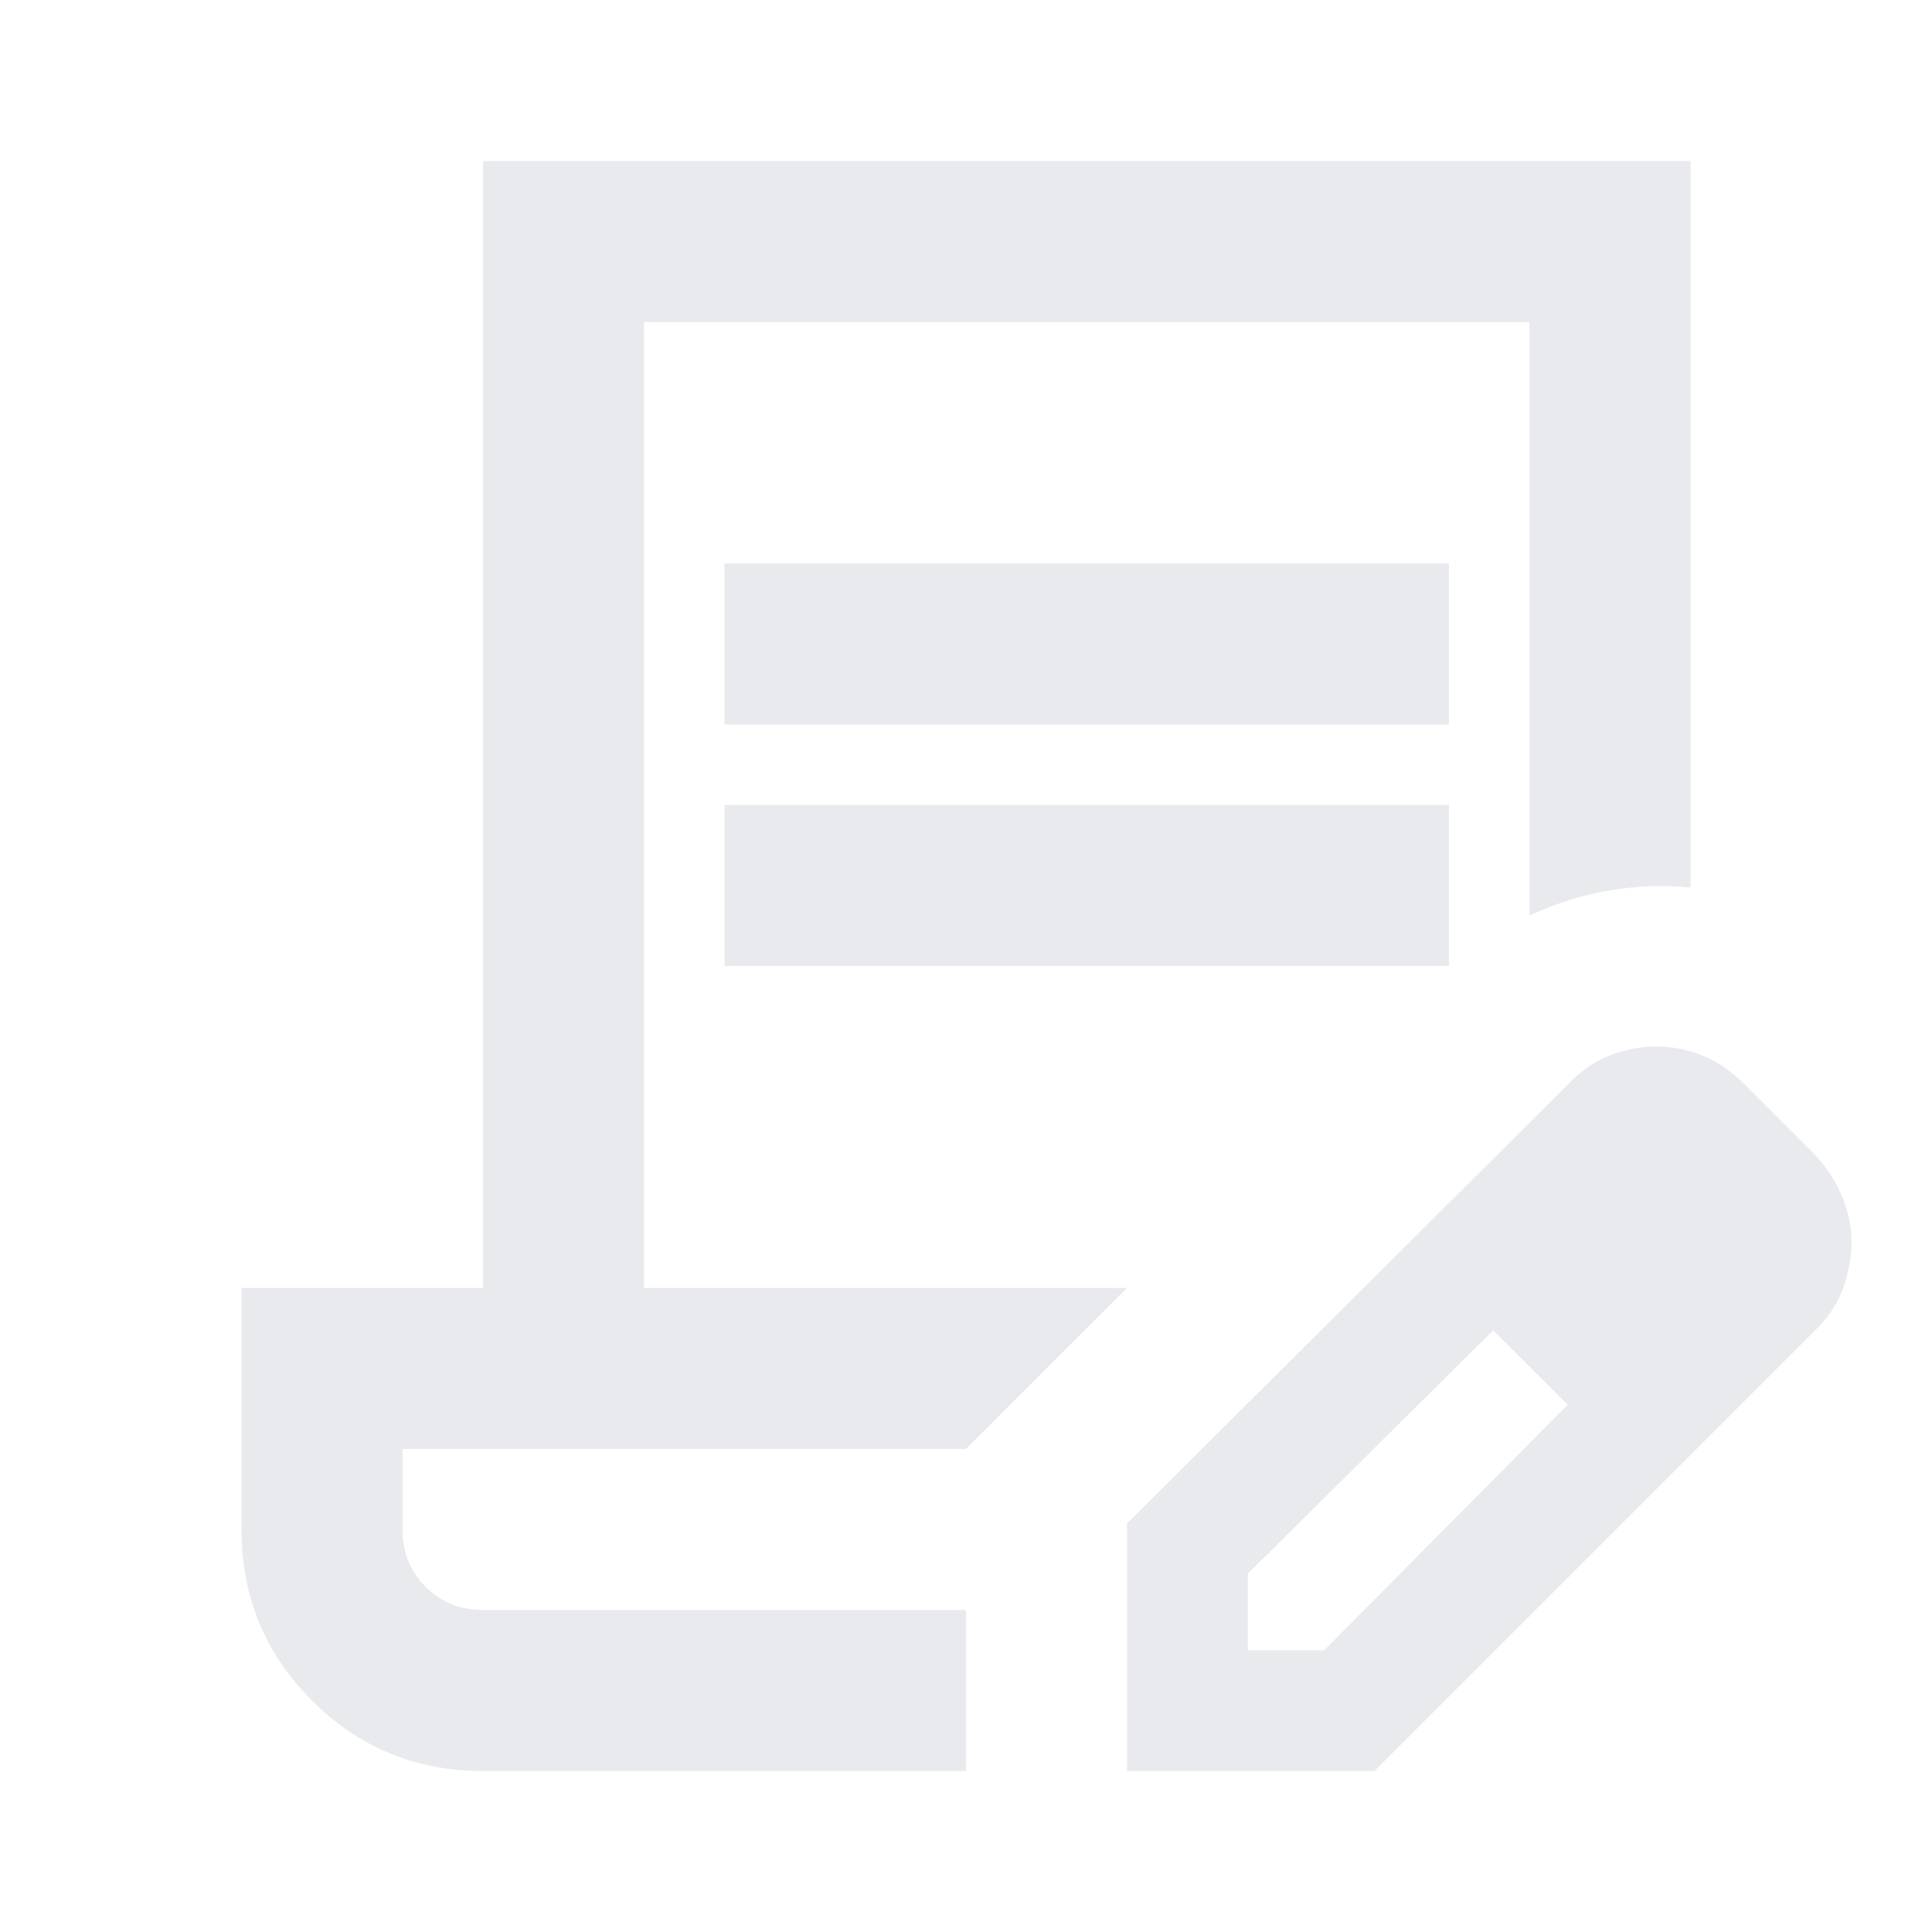 <svg width="200" height="200" viewBox="0 0 200 200" fill="none" xmlns="http://www.w3.org/2000/svg">
<path d="M75 75V58.333H150V75H75ZM75 100V83.333H150V100H75ZM100 183.333H50C43.056 183.333 37.153 180.903 32.292 176.042C27.431 171.181 25 165.278 25 158.333V133.333H50V16.667H175V91.875C172.222 91.597 169.41 91.701 166.562 92.188C163.715 92.674 160.972 93.542 158.333 94.792V33.333H66.667V133.333H116.667L100 150H41.667V158.333C41.667 160.695 42.465 162.674 44.062 164.271C45.66 165.868 47.639 166.667 50 166.667H100V183.333ZM116.667 183.333V157.708L162.708 111.875C163.958 110.625 165.347 109.722 166.875 109.167C168.403 108.611 169.931 108.333 171.458 108.333C173.125 108.333 174.722 108.646 176.25 109.271C177.778 109.896 179.167 110.833 180.417 112.083L188.125 119.792C189.236 121.042 190.104 122.431 190.729 123.958C191.354 125.486 191.667 127.014 191.667 128.542C191.667 130.07 191.389 131.632 190.833 133.229C190.278 134.826 189.375 136.25 188.125 137.5L142.292 183.333H116.667ZM129.167 170.833H137.083L162.292 145.417L158.542 141.458L154.583 137.708L129.167 162.917V170.833ZM158.542 141.458L154.583 137.708L162.292 145.417L158.542 141.458Z" fill="#E8EAED"/>
</svg>
